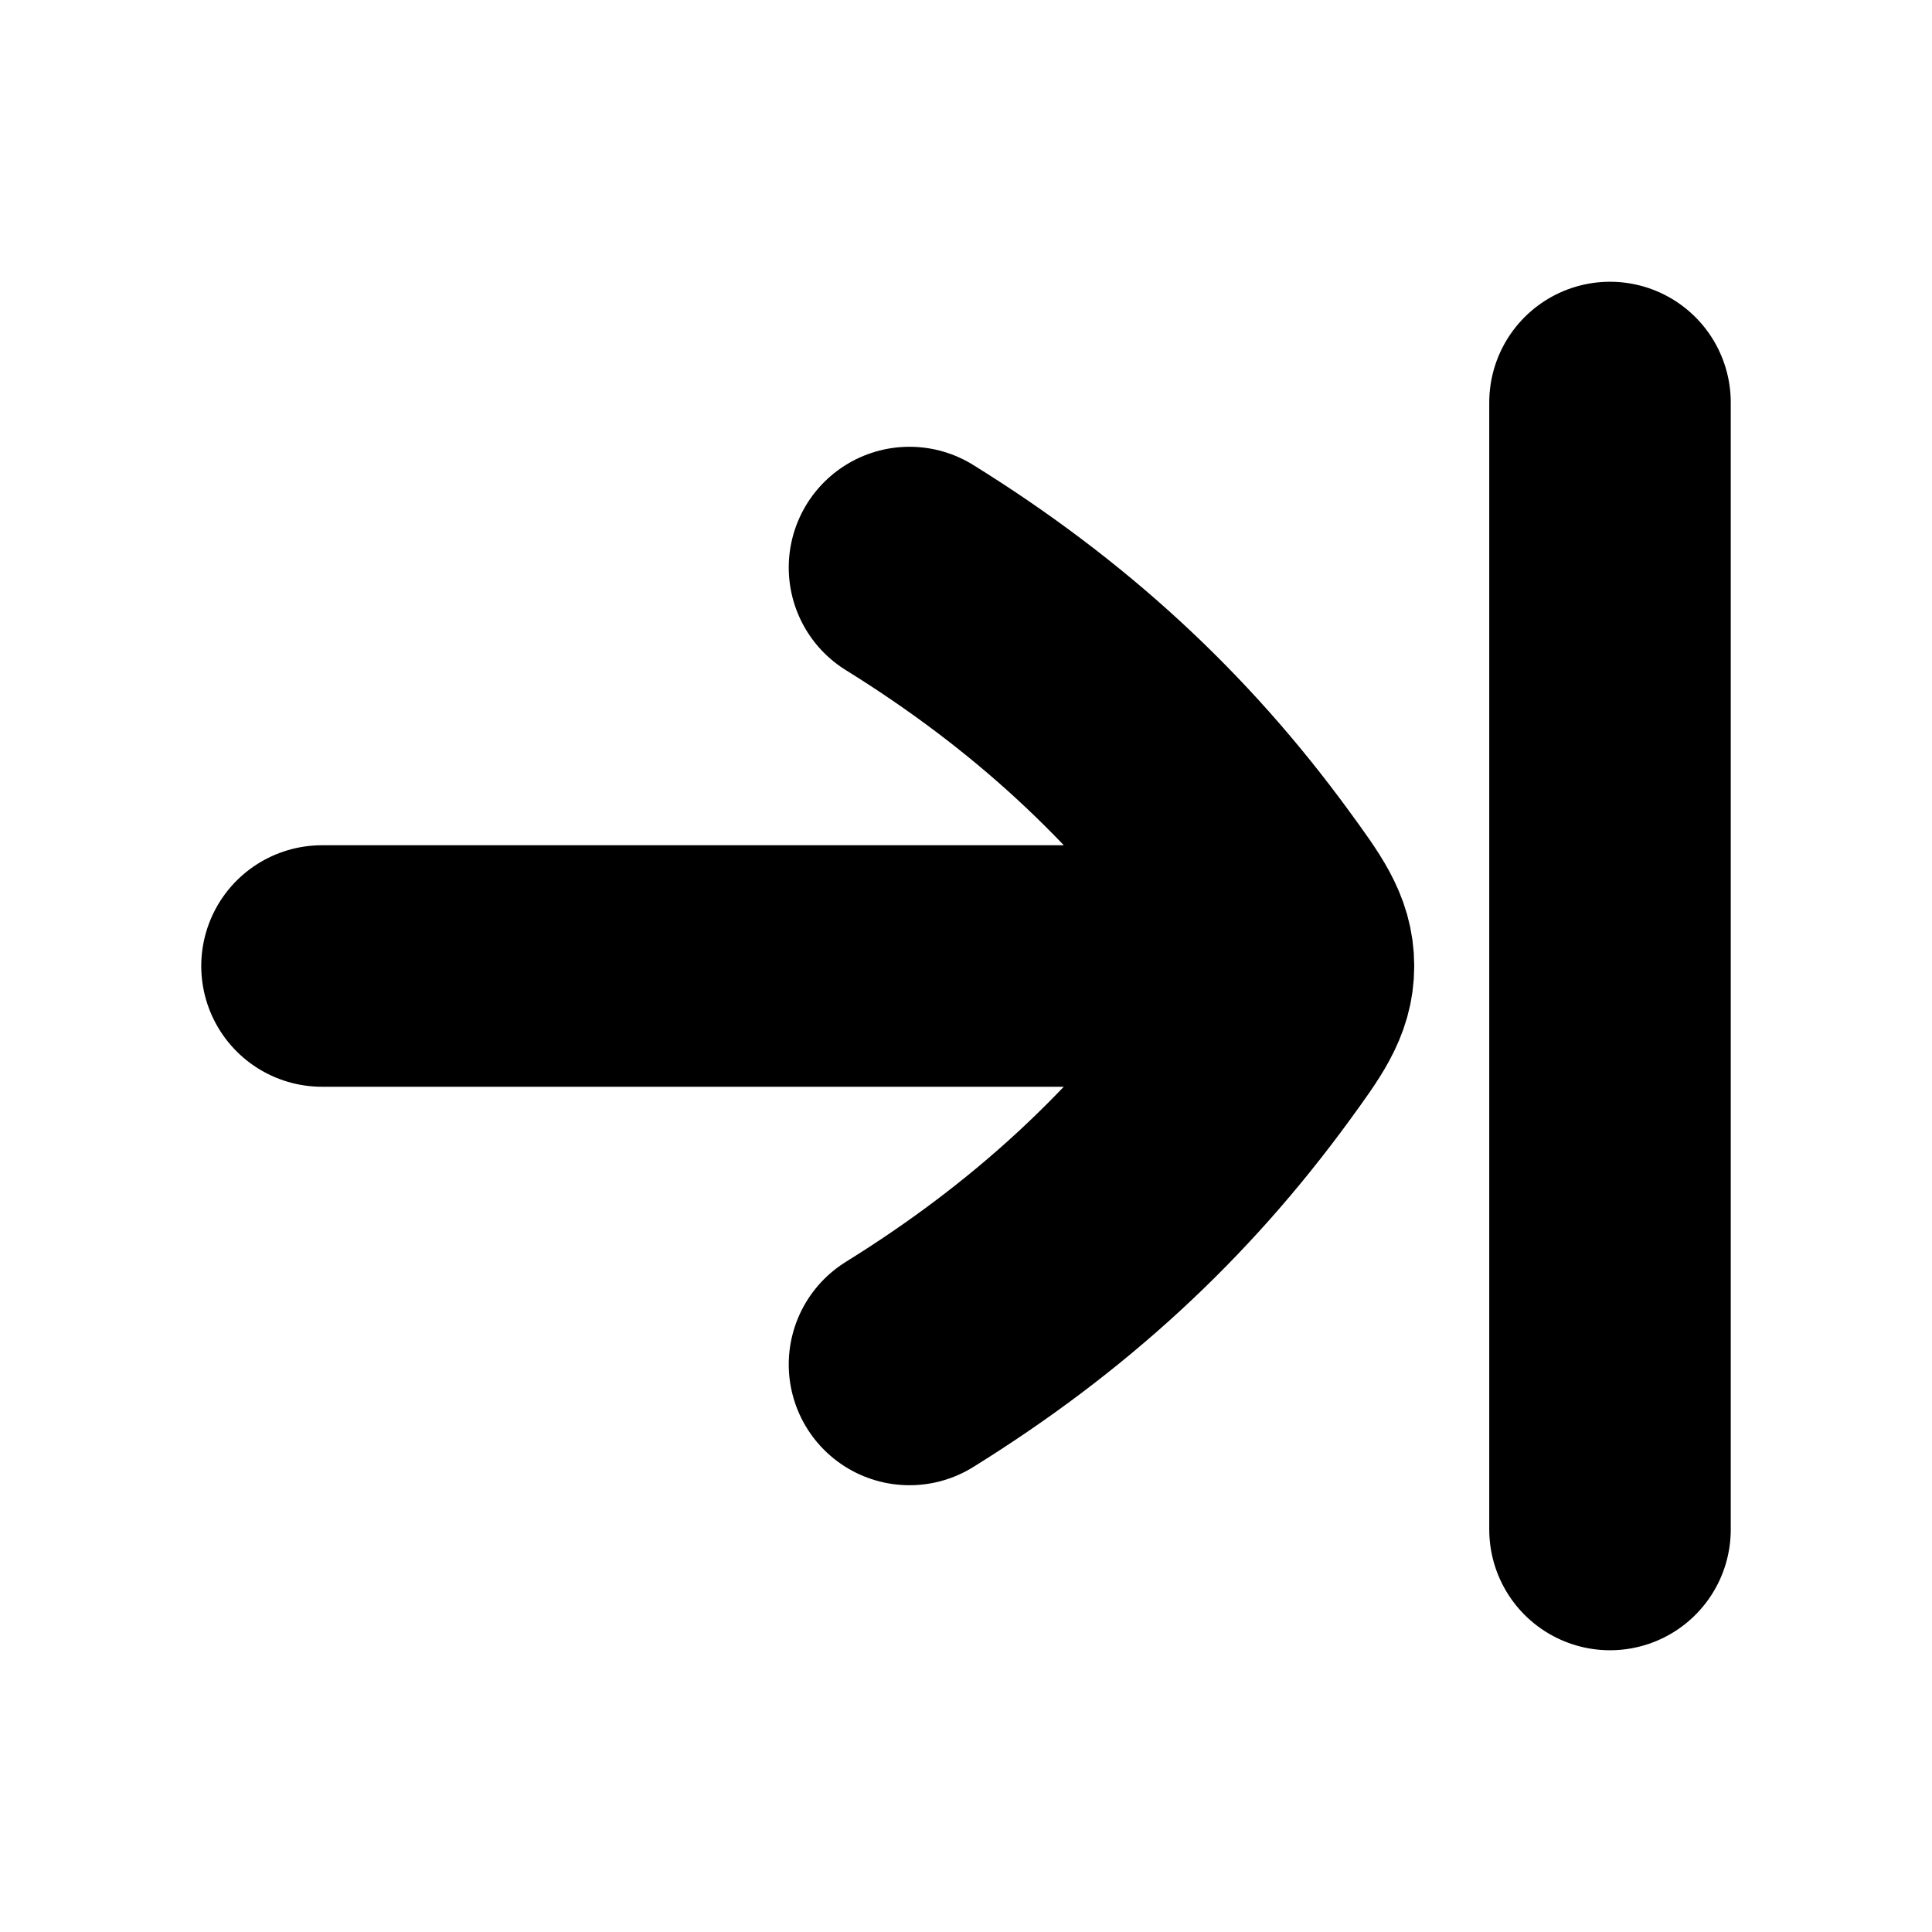 <svg width="24" height="24" viewBox="0 0 24 24" fill="none" xmlns="http://www.w3.org/2000/svg">
    <path d="M11.298 16.95C13.025 15.878 14.399 14.616 15.555 13.03C15.897 12.56 16.068 12.325 16.068 12C16.068 11.674 15.897 11.439 15.555 10.97C14.399 9.383 13.024 8.121 11.298 7.05M16 12C11.314 12 8.686 12 4 12M20 5L20 19" stroke="currentColor" stroke-width="3" stroke-linecap="round" stroke-linejoin="round"/>
</svg>
